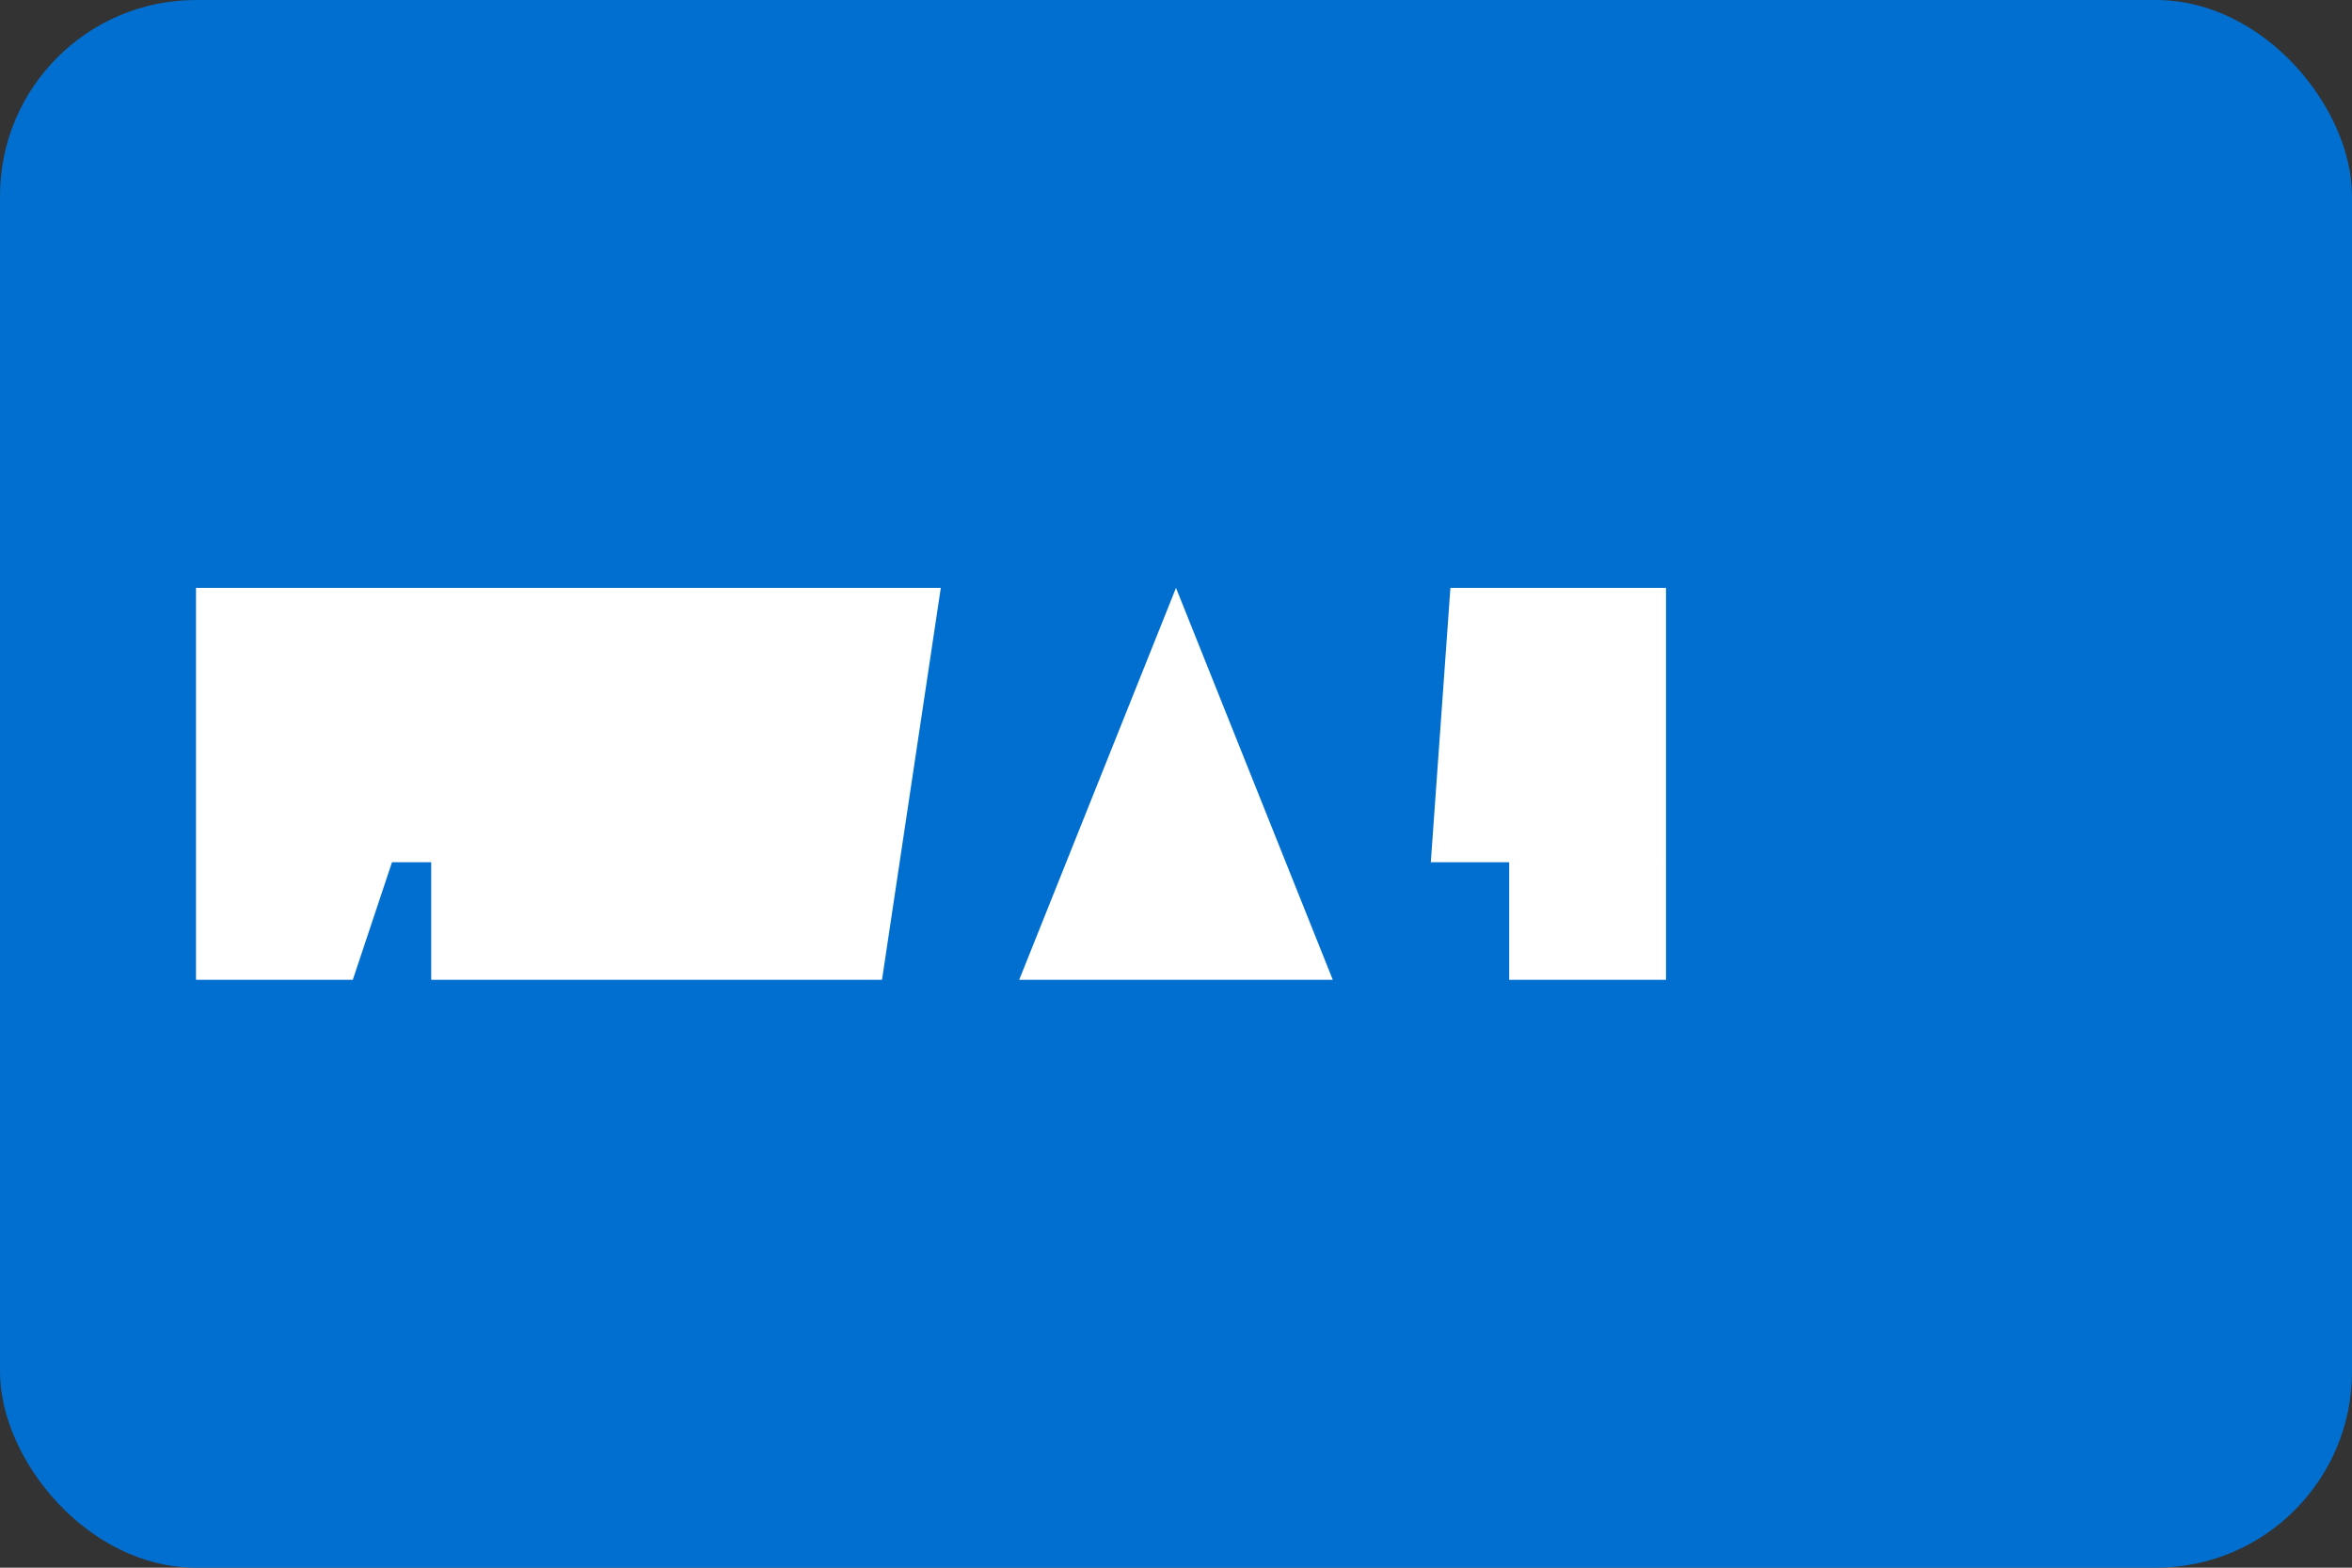 <svg xmlns="http://www.w3.org/2000/svg" viewBox="0 0 60 40">
  <rect x="0" y="0" width="60" height="40" fill="#333333" stroke="none"/>
  <rect width="60" height="40" rx="5" fill="#016FD0"/>
  <g transform="translate(5, 15)">
    <path d="M25,0L21,10h8L25,0zM7,0v10h4V7h2l1.5-7H7zM15,0l-1.5,10h4L19,0H15zM38,0h-6l-0.5,7h2v3h4V0zM0,0v10h4l1-3h1v3h9V0H0z" fill="#FFFFFF"/>
  </g>
</svg> 